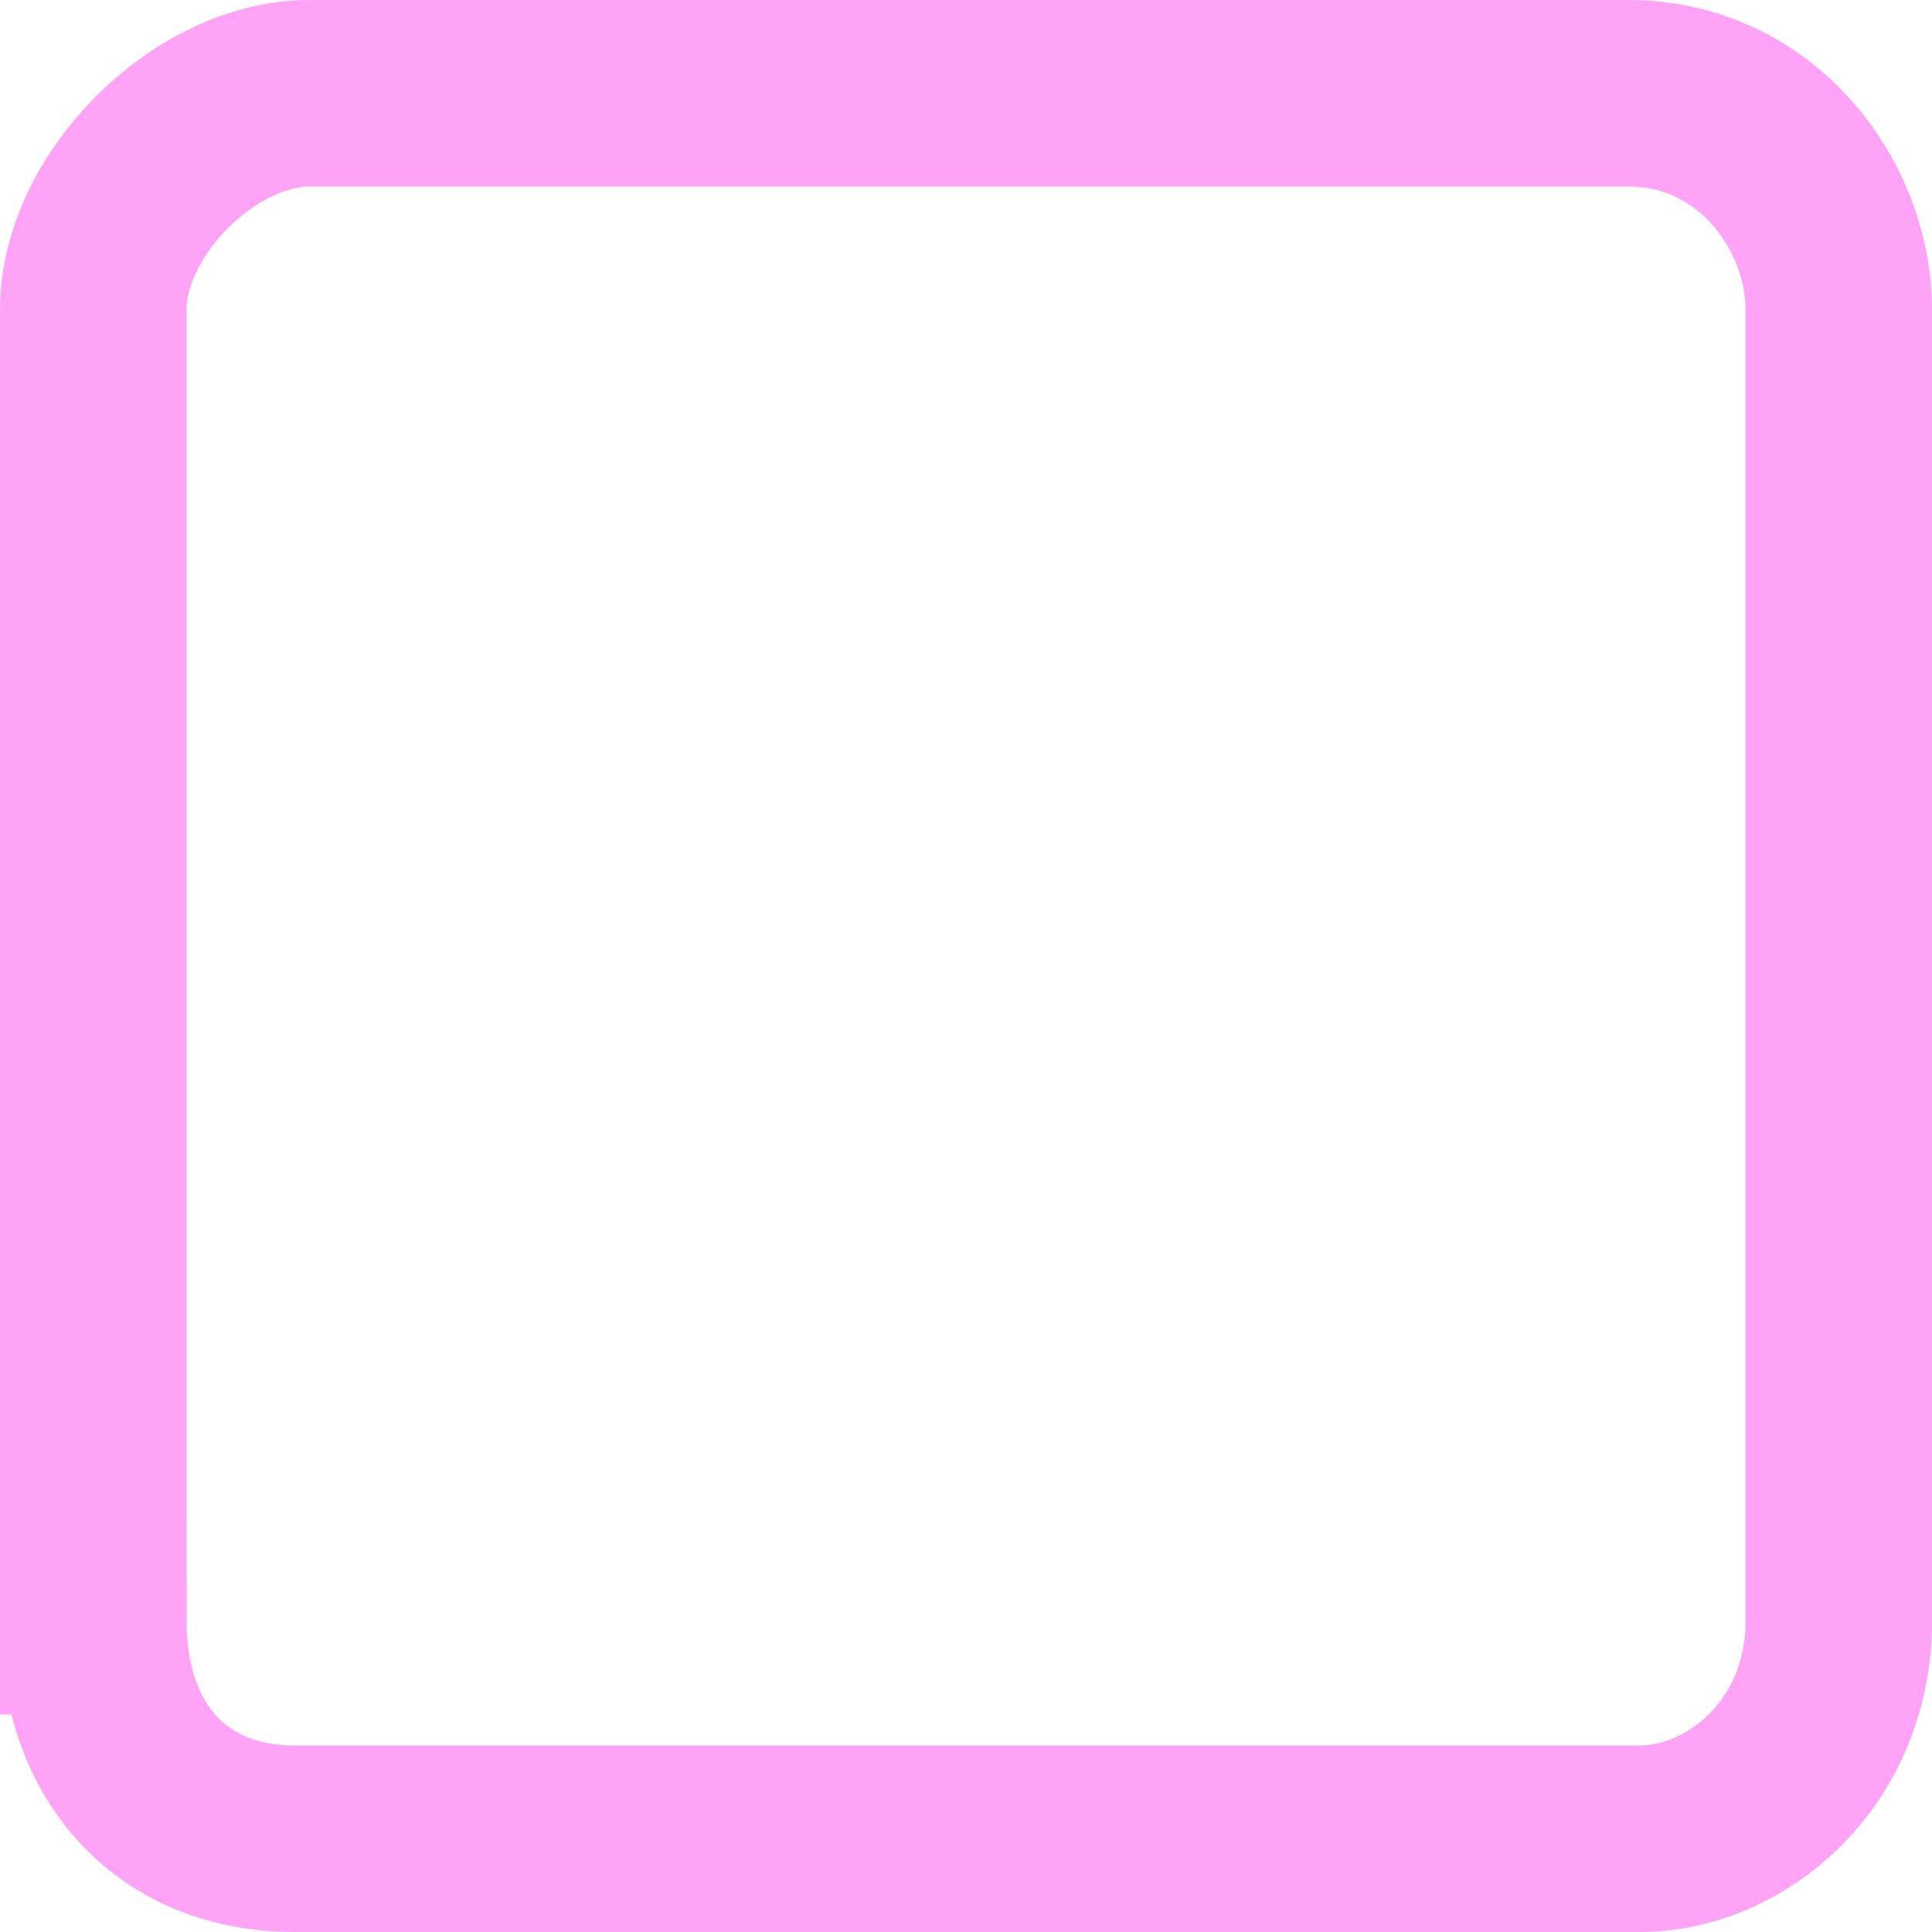<svg version="1.1" xmlns="http://www.w3.org/2000/svg" xmlns:xlink="http://www.w3.org/1999/xlink" width="31.071" height="31.071" viewBox="0,0,31.071,31.071"><g transform="translate(-224.464,-169.589)"><g data-paper-data="{&quot;isPaintingLayer&quot;:true}" fill="none" fill-rule="nonzero" stroke="#ffa3f7" stroke-width="3" stroke-linecap="butt" stroke-linejoin="miter" stroke-miterlimit="10" stroke-dasharray="" stroke-dashoffset="0" style="mix-blend-mode: normal"><path d="M225.964,195.66c0,-5.967 0,-17.784 0,-21.091c0,-1.686 1.792,-3.48 3.476,-3.48c3.327,0 15.279,0 21.21,0c2.055,0 3.386,1.794 3.386,3.48c0,3.307 0,15.124 0,21.091c0,2.119 -1.635,3.5 -3.208,3.5c-3.291,0 -15.671,0 -21.625,0c-1.971,0 -3.238,-1.381 -3.238,-3.5z"/></g></g></svg>